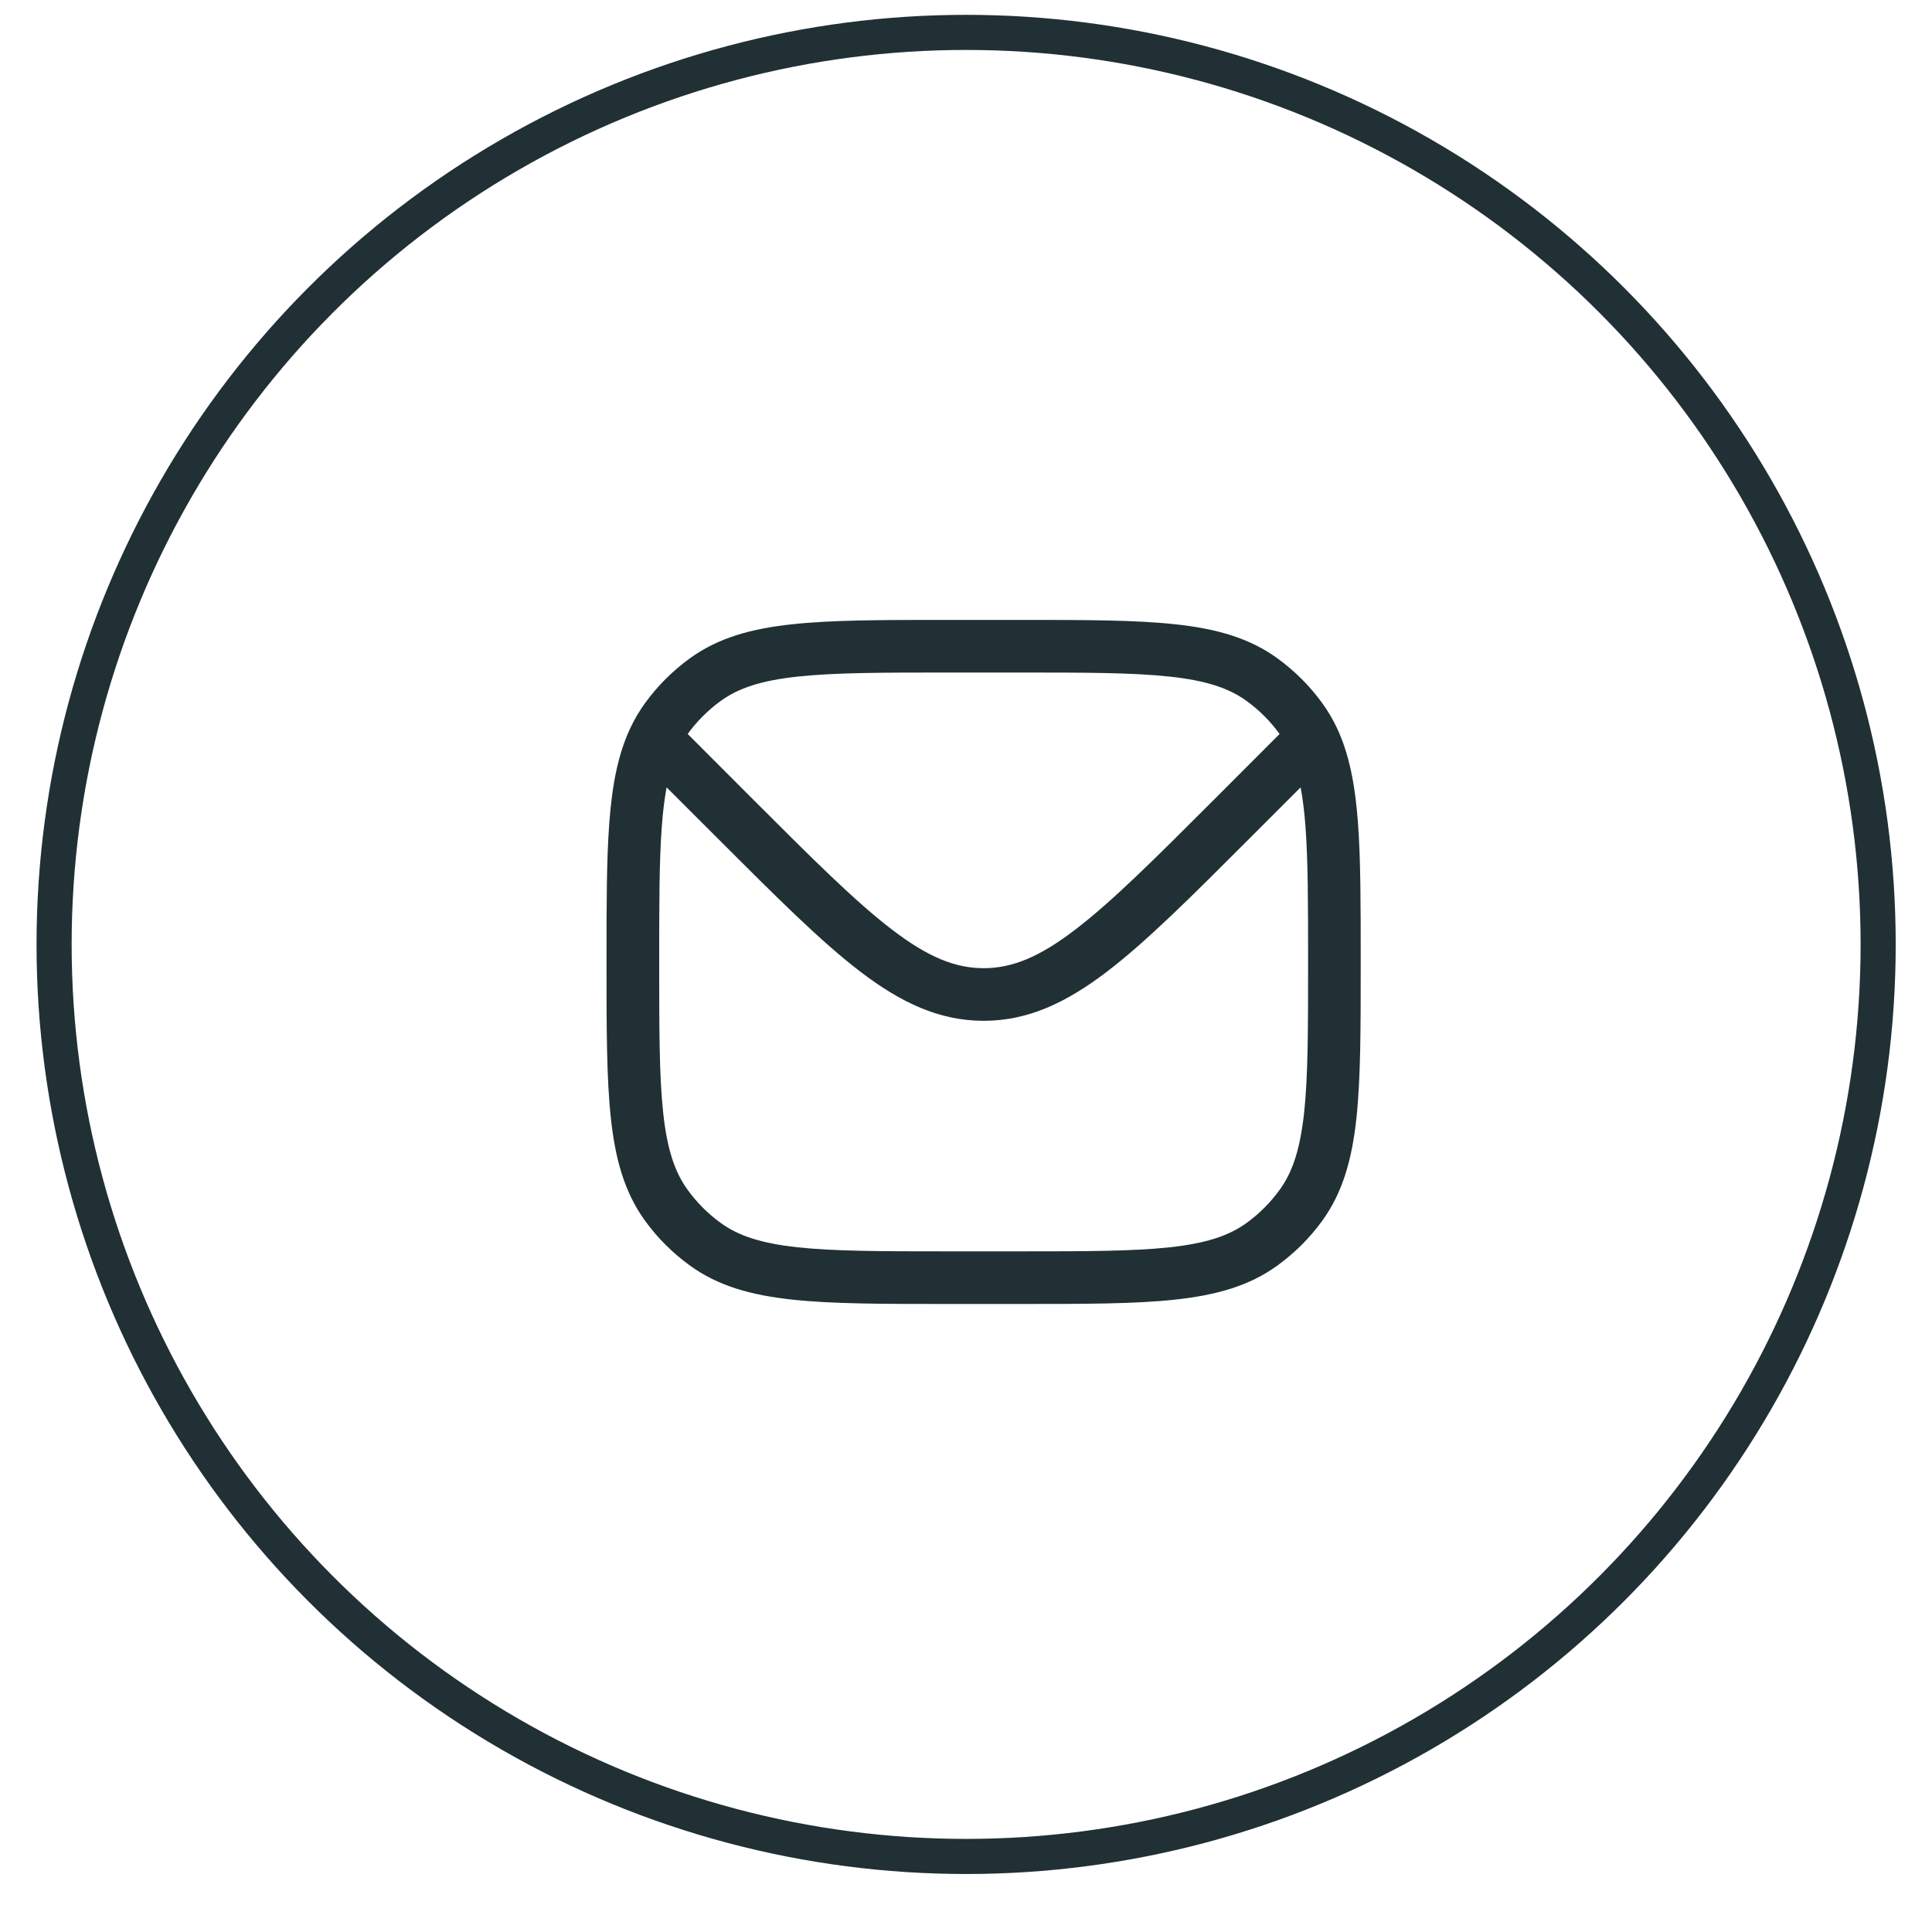 <svg width="30" height="30" viewBox="0 0 30 30" fill="none" xmlns="http://www.w3.org/2000/svg">
<circle cx="15.002" cy="14.665" r="14.162" stroke="#203035" stroke-width="0.545"/>
<g clip-path="url(#clip0_7676_8870)">
<path fill-rule="evenodd" clip-rule="evenodd" d="M18.25 9.694C17.628 9.626 16.844 9.626 15.843 9.626H14.704C13.704 9.626 12.92 9.626 12.298 9.694C11.663 9.762 11.149 9.905 10.71 10.224C10.444 10.418 10.21 10.651 10.017 10.917C9.929 11.039 9.853 11.166 9.789 11.303C9.592 11.72 9.504 12.204 9.461 12.781C9.418 13.354 9.418 14.056 9.418 14.921V14.962C9.418 15.962 9.418 16.746 9.486 17.368C9.555 18.003 9.698 18.517 10.017 18.957C10.21 19.223 10.444 19.456 10.71 19.649C11.149 19.969 11.663 20.111 12.298 20.18C12.92 20.248 13.704 20.248 14.704 20.248H15.843C16.844 20.248 17.628 20.248 18.25 20.18C18.885 20.111 19.399 19.969 19.838 19.649C20.104 19.456 20.338 19.223 20.531 18.957C20.85 18.517 20.993 18.003 21.062 17.368C21.129 16.746 21.129 15.962 21.129 14.962V14.921C21.129 14.05 21.129 13.344 21.086 12.769C21.042 12.189 20.952 11.704 20.751 11.285C20.688 11.155 20.615 11.033 20.531 10.917C20.338 10.651 20.104 10.418 19.838 10.224C19.399 9.905 18.885 9.762 18.25 9.694ZM11.19 10.885C11.466 10.684 11.821 10.567 12.386 10.506C12.959 10.444 13.699 10.443 14.729 10.443H15.819C16.849 10.443 17.589 10.444 18.162 10.506C18.727 10.567 19.081 10.684 19.358 10.885C19.555 11.028 19.727 11.201 19.87 11.397L18.837 12.431C17.921 13.347 17.262 14.004 16.694 14.437C16.136 14.864 15.713 15.034 15.274 15.034C14.835 15.034 14.412 14.864 13.854 14.437C13.286 14.004 12.627 13.347 11.711 12.431L10.678 11.397C10.821 11.201 10.993 11.028 11.19 10.885ZM20.196 12.226C20.229 12.401 20.254 12.6 20.271 12.83C20.312 13.371 20.312 14.046 20.312 14.937C20.312 15.967 20.312 16.707 20.25 17.28C20.188 17.846 20.071 18.2 19.87 18.476C19.727 18.673 19.555 18.846 19.358 18.989C19.081 19.19 18.727 19.307 18.162 19.368C17.589 19.43 16.849 19.431 15.819 19.431H14.729C13.699 19.431 12.959 19.43 12.386 19.368C11.821 19.307 11.466 19.19 11.19 18.989C10.993 18.846 10.82 18.673 10.678 18.476C10.477 18.2 10.359 17.846 10.298 17.28C10.236 16.707 10.236 15.967 10.236 14.937C10.236 14.053 10.236 13.38 10.276 12.841C10.293 12.606 10.318 12.403 10.351 12.226L11.156 13.03C12.045 13.919 12.741 14.616 13.358 15.087C13.989 15.569 14.585 15.851 15.274 15.851C15.963 15.851 16.558 15.569 17.19 15.087C17.806 14.616 18.503 13.92 19.392 13.03L20.196 12.226Z" fill="#203035"/>
</g>
<defs>
<clipPath id="clip0_7676_8870">
<rect width="13.073" height="13.073" fill="white" transform="translate(8.738 8.401)"/>
</clipPath>
</defs>
</svg>

